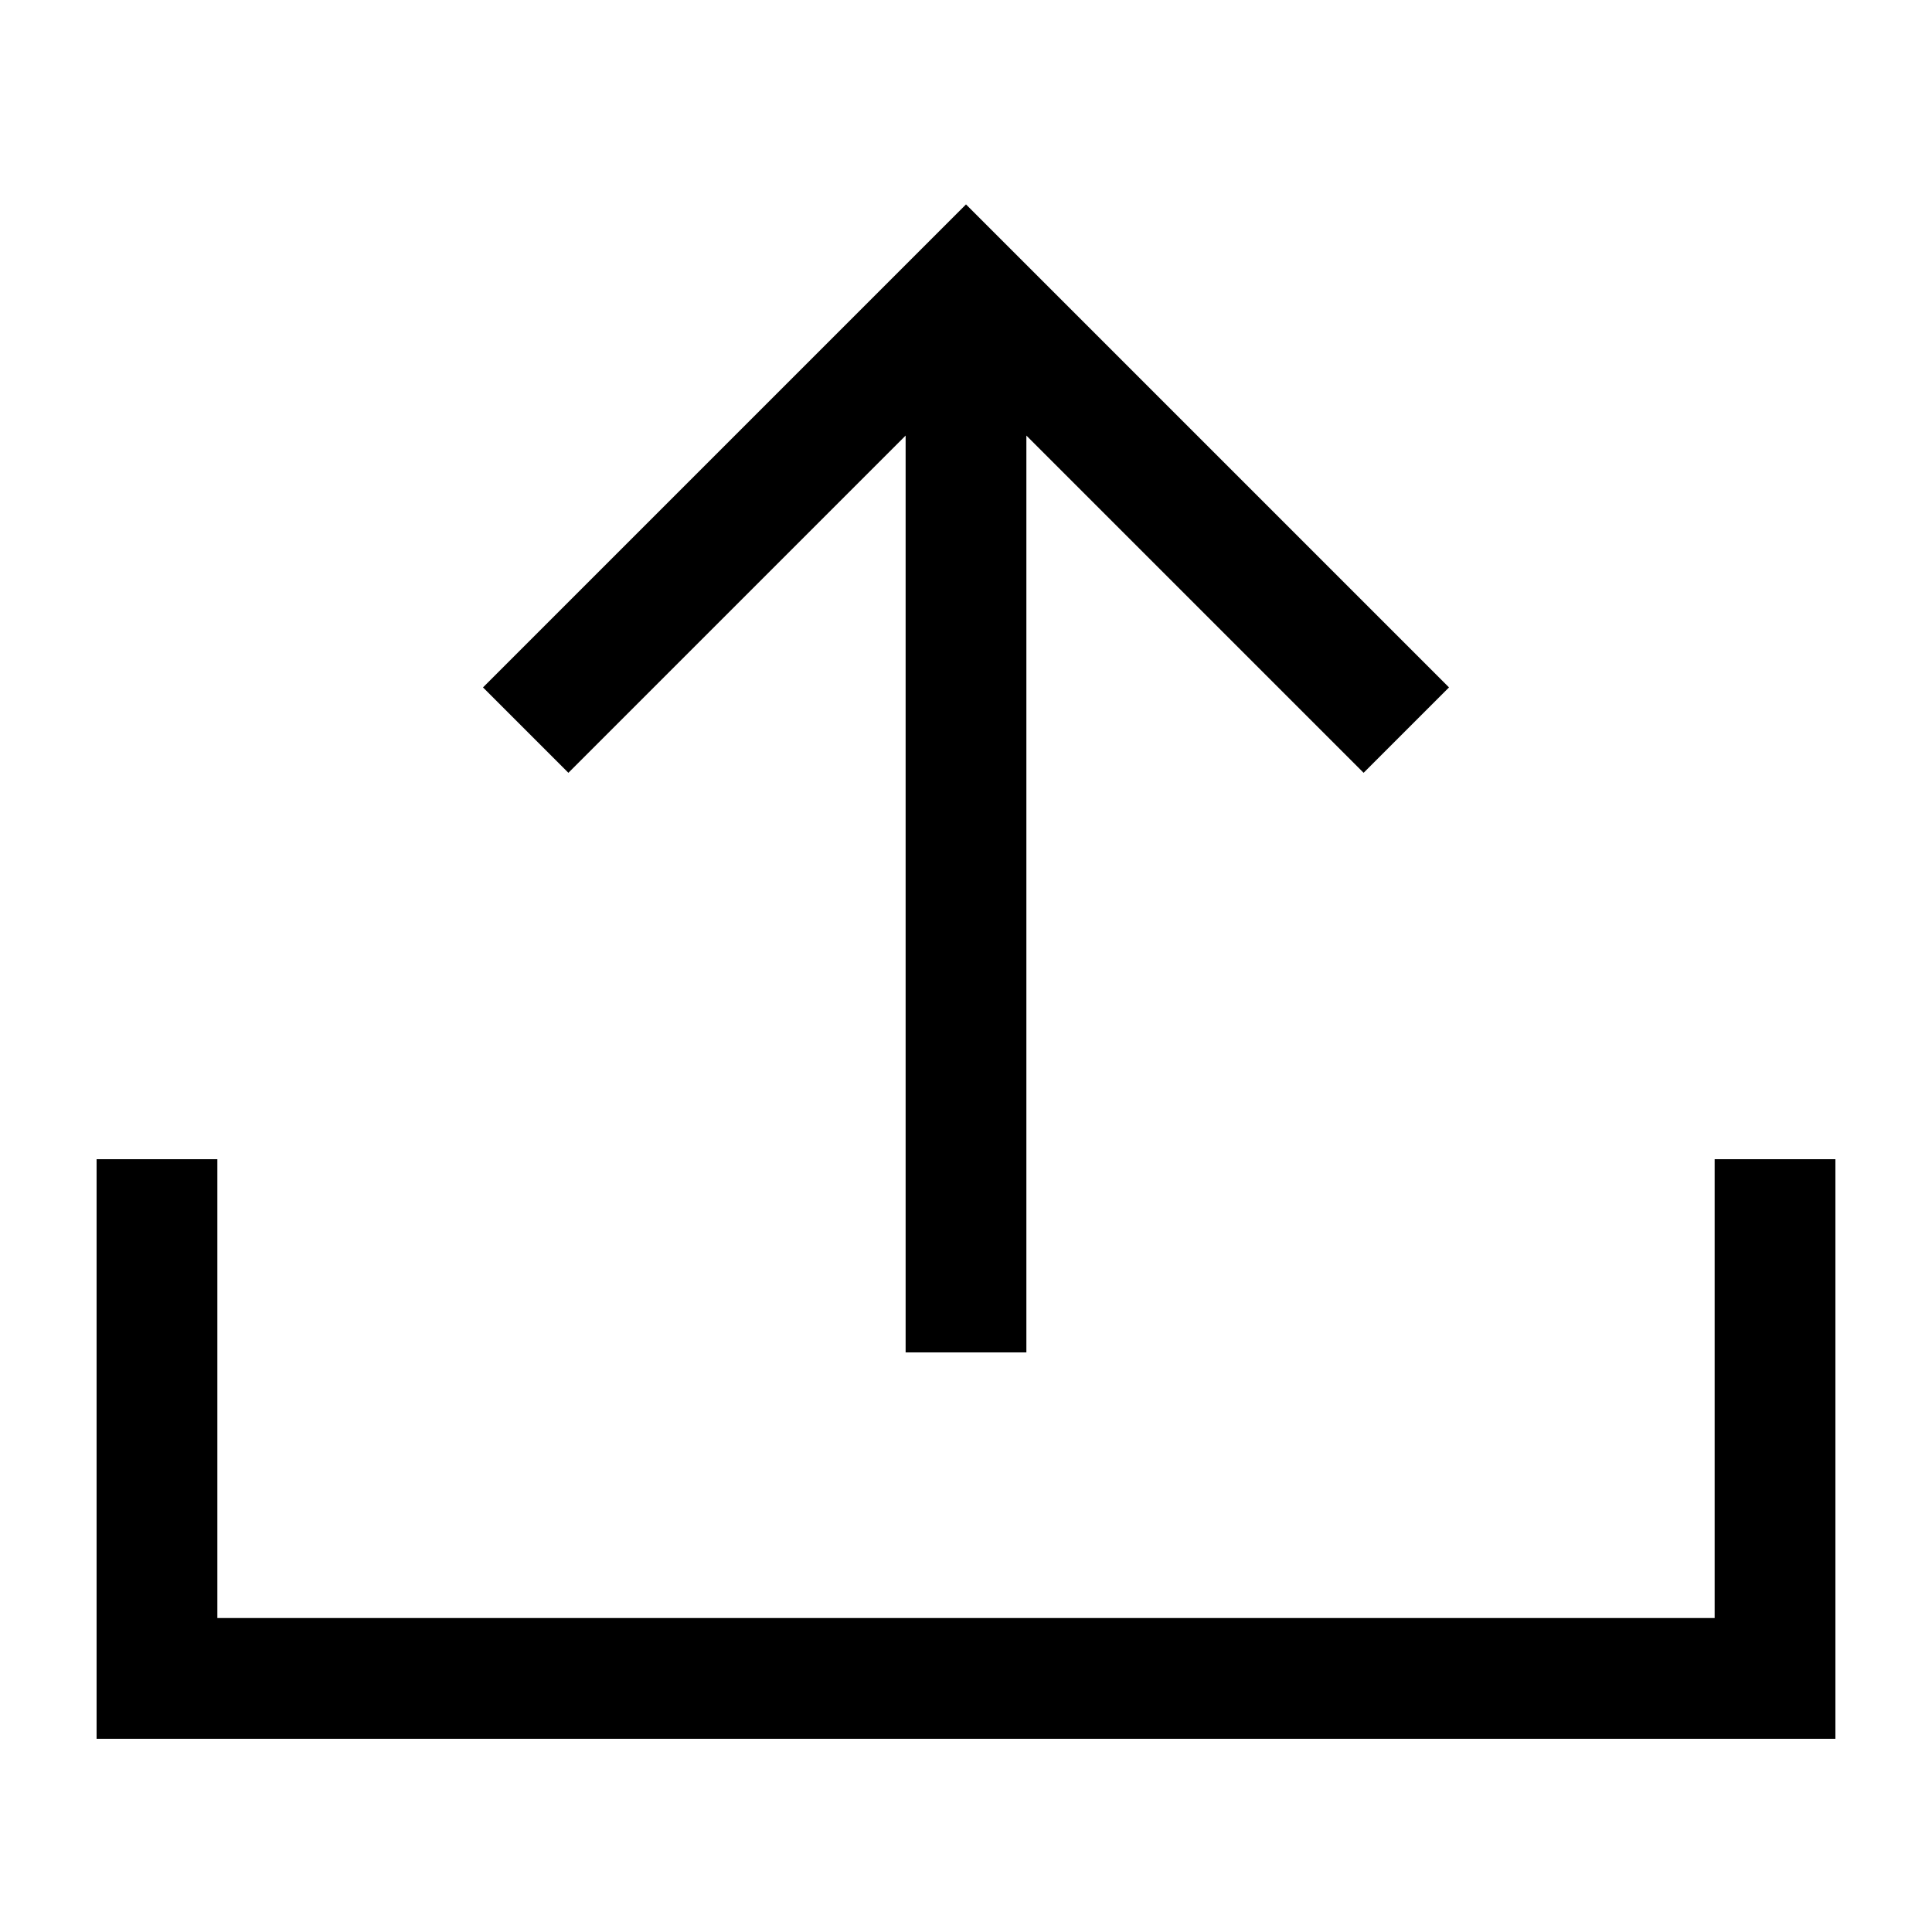 <svg width="20" height="20" viewBox="0 0 20 20" fill="none" xmlns="http://www.w3.org/2000/svg">
<path fill-rule="evenodd" clip-rule="evenodd" d="M5 7.116L5.884 8L9.375 4.509V14H10.625V4.509L14.116 8L15 7.116L10 2.116L5 7.116ZM2.25 12H1V18H19V12H17.75V16.75H2.25V12Z" fill="context-fill"/>
</svg>
